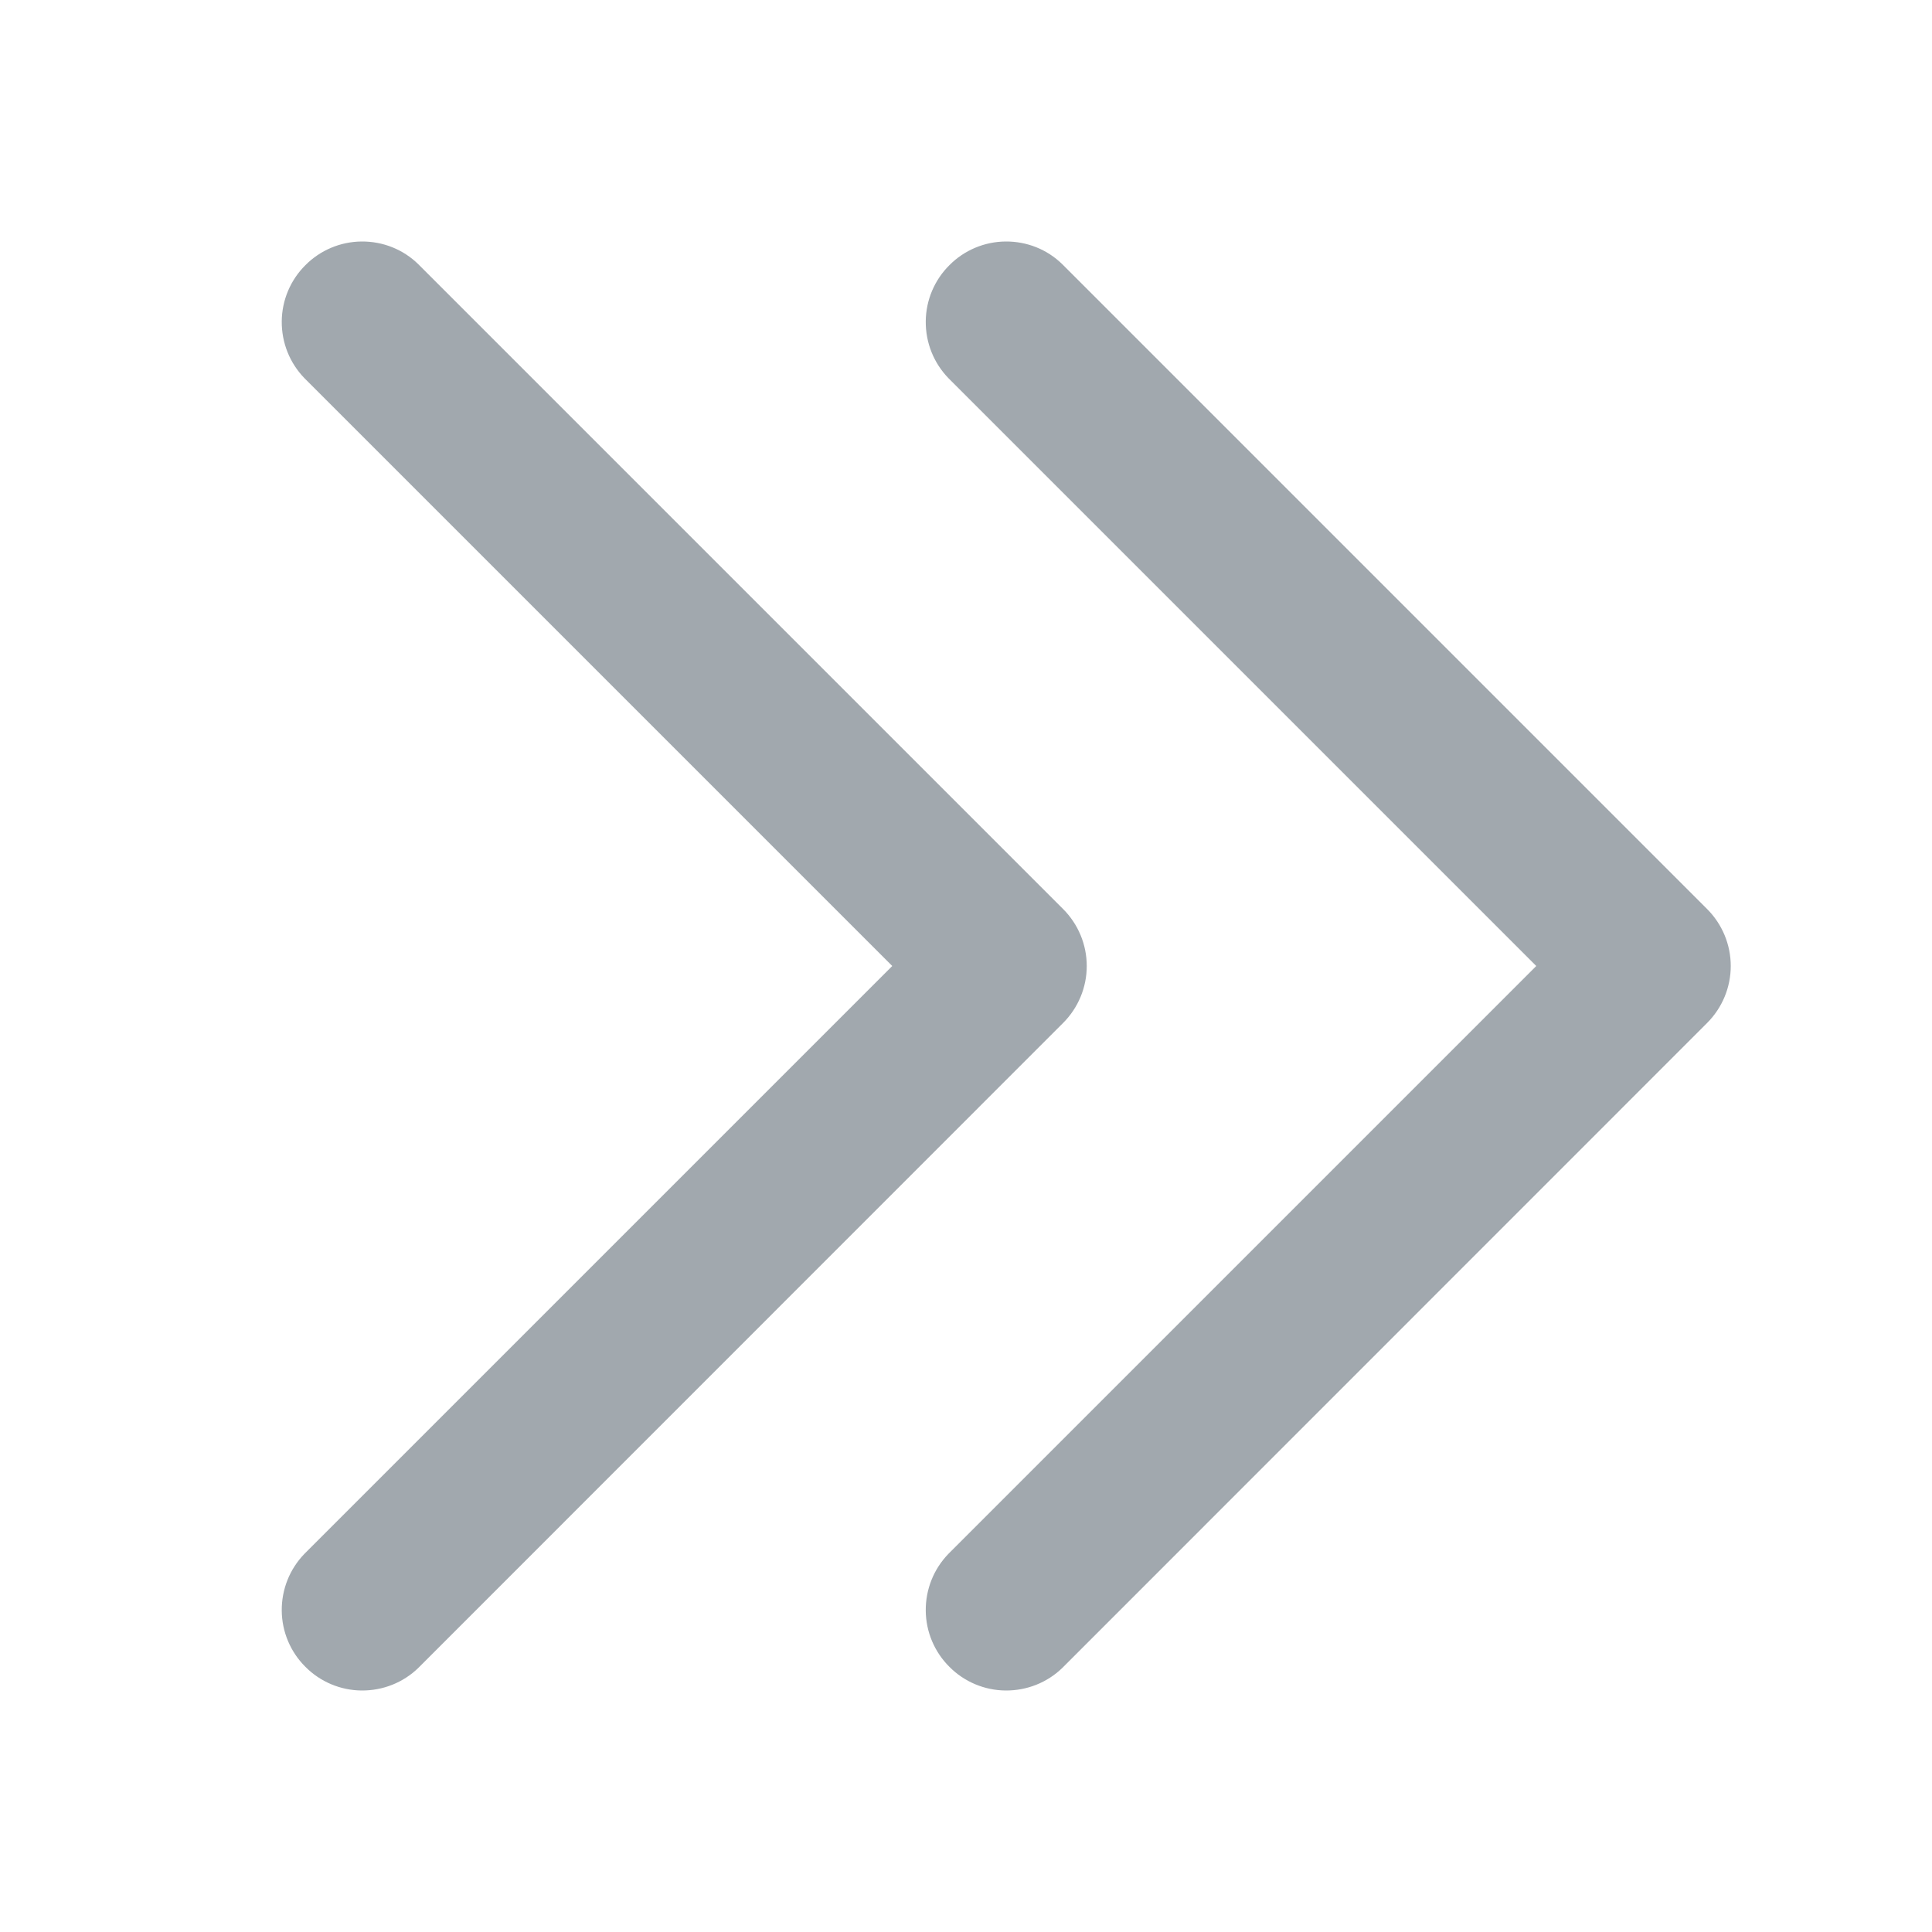 <svg width="12" height="12" viewBox="0 0 12 12" fill="none" xmlns="http://www.w3.org/2000/svg">
<path d="M1.891 9.651C1.799 9.746 1.749 9.872 1.75 10.004C1.751 10.135 1.804 10.261 1.897 10.353C1.989 10.446 2.115 10.499 2.246 10.5C2.378 10.501 2.504 10.451 2.598 10.36L6.603 6.354C6.697 6.26 6.75 6.133 6.75 6C6.75 5.867 6.697 5.74 6.603 5.646L2.598 1.641C2.504 1.549 2.378 1.499 2.246 1.5C2.115 1.501 1.989 1.554 1.897 1.647C1.804 1.739 1.751 1.865 1.75 1.996C1.749 2.128 1.799 2.254 1.891 2.349L5.542 6L1.891 9.651Z" fill="#A1A8AE"/>
<path d="M5.891 9.651C5.799 9.746 5.749 9.872 5.75 10.004C5.751 10.135 5.804 10.261 5.897 10.353C5.989 10.446 6.115 10.499 6.246 10.5C6.378 10.501 6.504 10.451 6.598 10.36L10.603 6.354C10.697 6.26 10.75 6.133 10.75 6C10.75 5.867 10.697 5.74 10.603 5.646L6.598 1.641C6.504 1.549 6.378 1.499 6.246 1.5C6.115 1.501 5.989 1.554 5.897 1.647C5.804 1.739 5.751 1.865 5.75 1.996C5.749 2.128 5.799 2.254 5.891 2.349L9.542 6L5.891 9.651Z" fill="#A1A8AE"/>
</svg>
